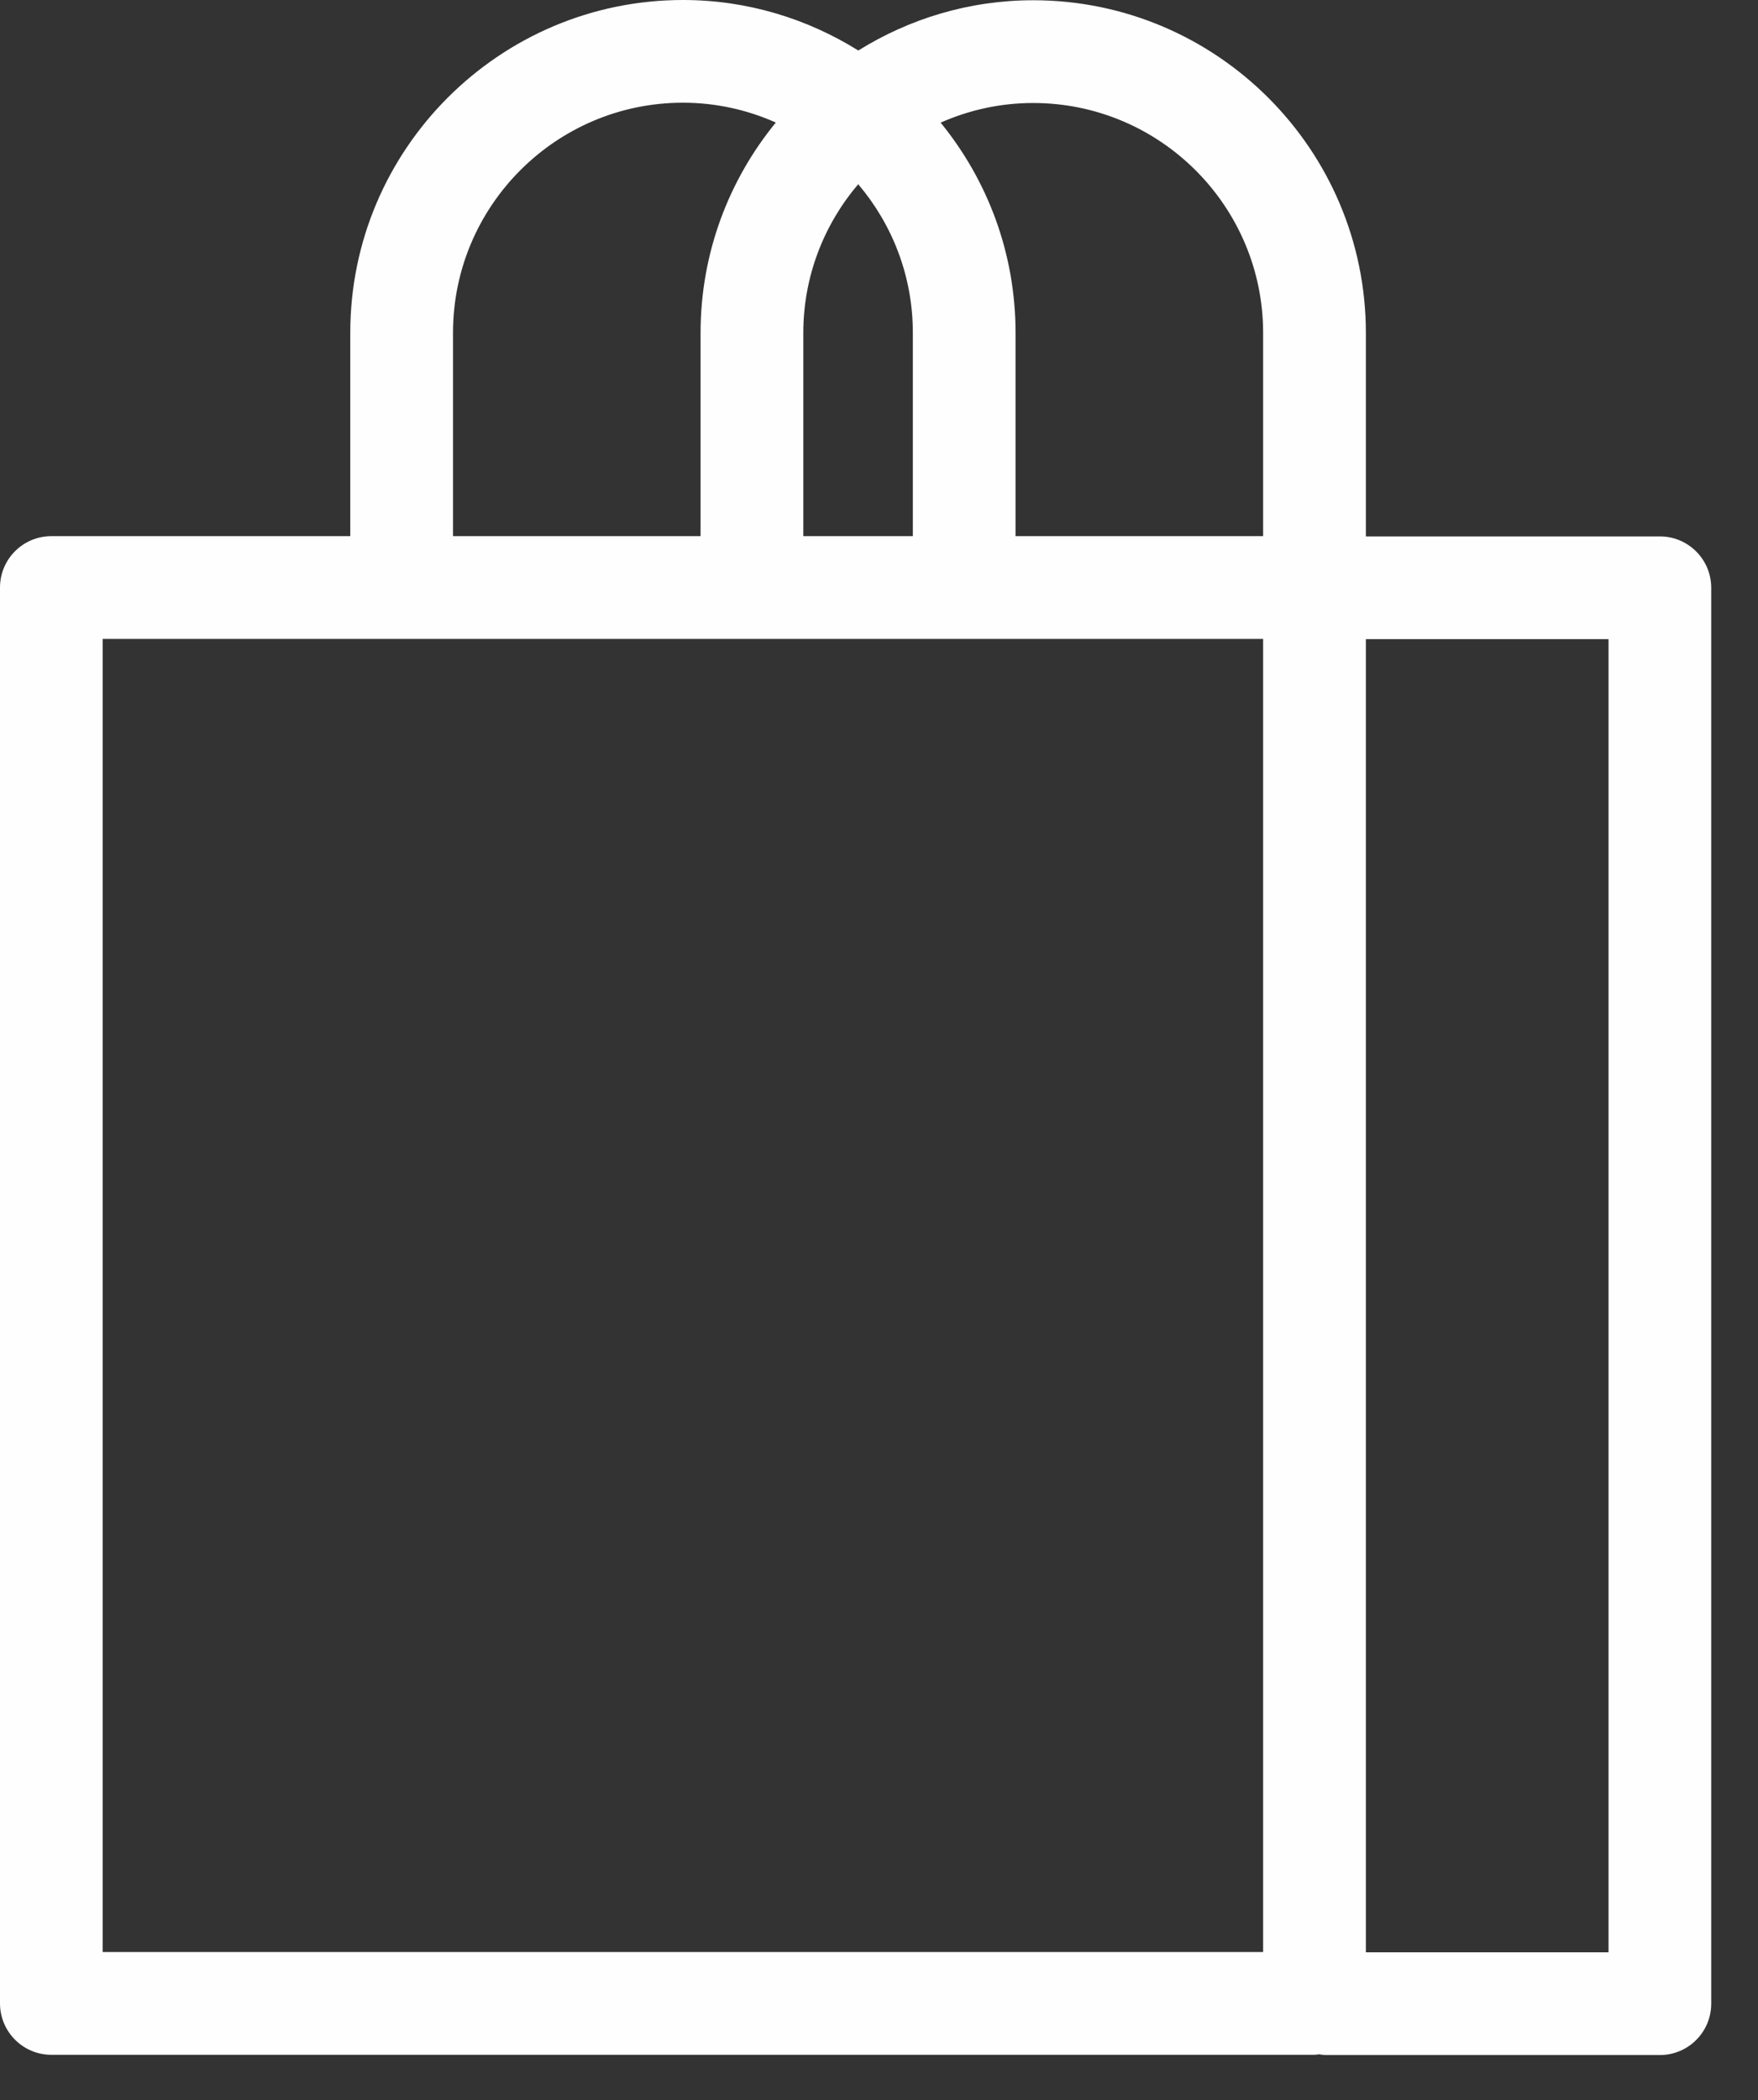 <?xml version="1.0" encoding="UTF-8"?>
<svg width="36px" height="43px" viewBox="0 0 36 43" version="1.1" xmlns="http://www.w3.org/2000/svg" xmlns:xlink="http://www.w3.org/1999/xlink">
    <rect x="0" y="0" width="36" height="43" fill="#333333" stroke="none"/>
    <!-- Generator: Sketch 52.5 (67469) - http://www.bohemiancoding.com/sketch -->
    <title>Fill 1</title>
    <desc>Created with Sketch.</desc>
    <g id="Page-1" stroke="none" stroke-width="1" fill="none" fill-rule="evenodd">
        <g id="06" transform="translate(-252, -451)" fill="#FEFEFE">
            <path d="M279.97,490.974 L284.939,490.974 L284.939,464.087 L279.97,464.087 L279.97,490.974 Z M254.103,490.969 L277.866,490.969 L277.866,464.082 L254.103,464.082 L254.103,490.969 Z M261.277,457.811 C261.277,455.215 263.389,453.103 265.985,453.103 C266.662,453.103 267.305,453.25 267.887,453.509 C266.925,454.684 266.346,456.184 266.346,457.817 L266.346,461.978 L261.277,461.978 L261.277,457.811 Z M269.574,454.772 C270.271,455.593 270.693,456.653 270.693,457.812 L270.693,461.978 L268.45,461.978 L268.45,457.817 C268.45,456.656 268.875,455.594 269.574,454.772 Z M277.866,457.817 L277.866,461.978 L272.796,461.978 L272.796,457.811 C272.796,456.182 272.22,454.685 271.262,453.511 C271.843,453.254 272.483,453.109 273.157,453.109 C275.754,453.109 277.866,455.221 277.866,457.817 Z M285.99,461.983 L279.97,461.983 L279.97,457.817 C279.97,454.061 276.914,451.005 273.158,451.005 C271.843,451.005 270.618,451.386 269.576,452.034 C268.531,451.383 267.304,451 265.986,451 C262.229,451 259.173,454.056 259.173,457.811 L259.173,461.978 L253.052,461.978 C252.471,461.978 252,462.449 252,463.03 L252,492.02 C252,492.601 252.471,493.073 253.052,493.073 L278.918,493.073 C278.949,493.073 278.98,493.066 279.011,493.063 C279.06,493.07 279.108,493.078 279.157,493.078 L285.99,493.078 C286.572,493.078 287.042,492.607 287.042,492.026 L287.042,463.035 C287.042,462.454 286.571,461.983 285.99,461.983 Z" id="Fill-1"></path>
        </g>
    </g>
</svg>
